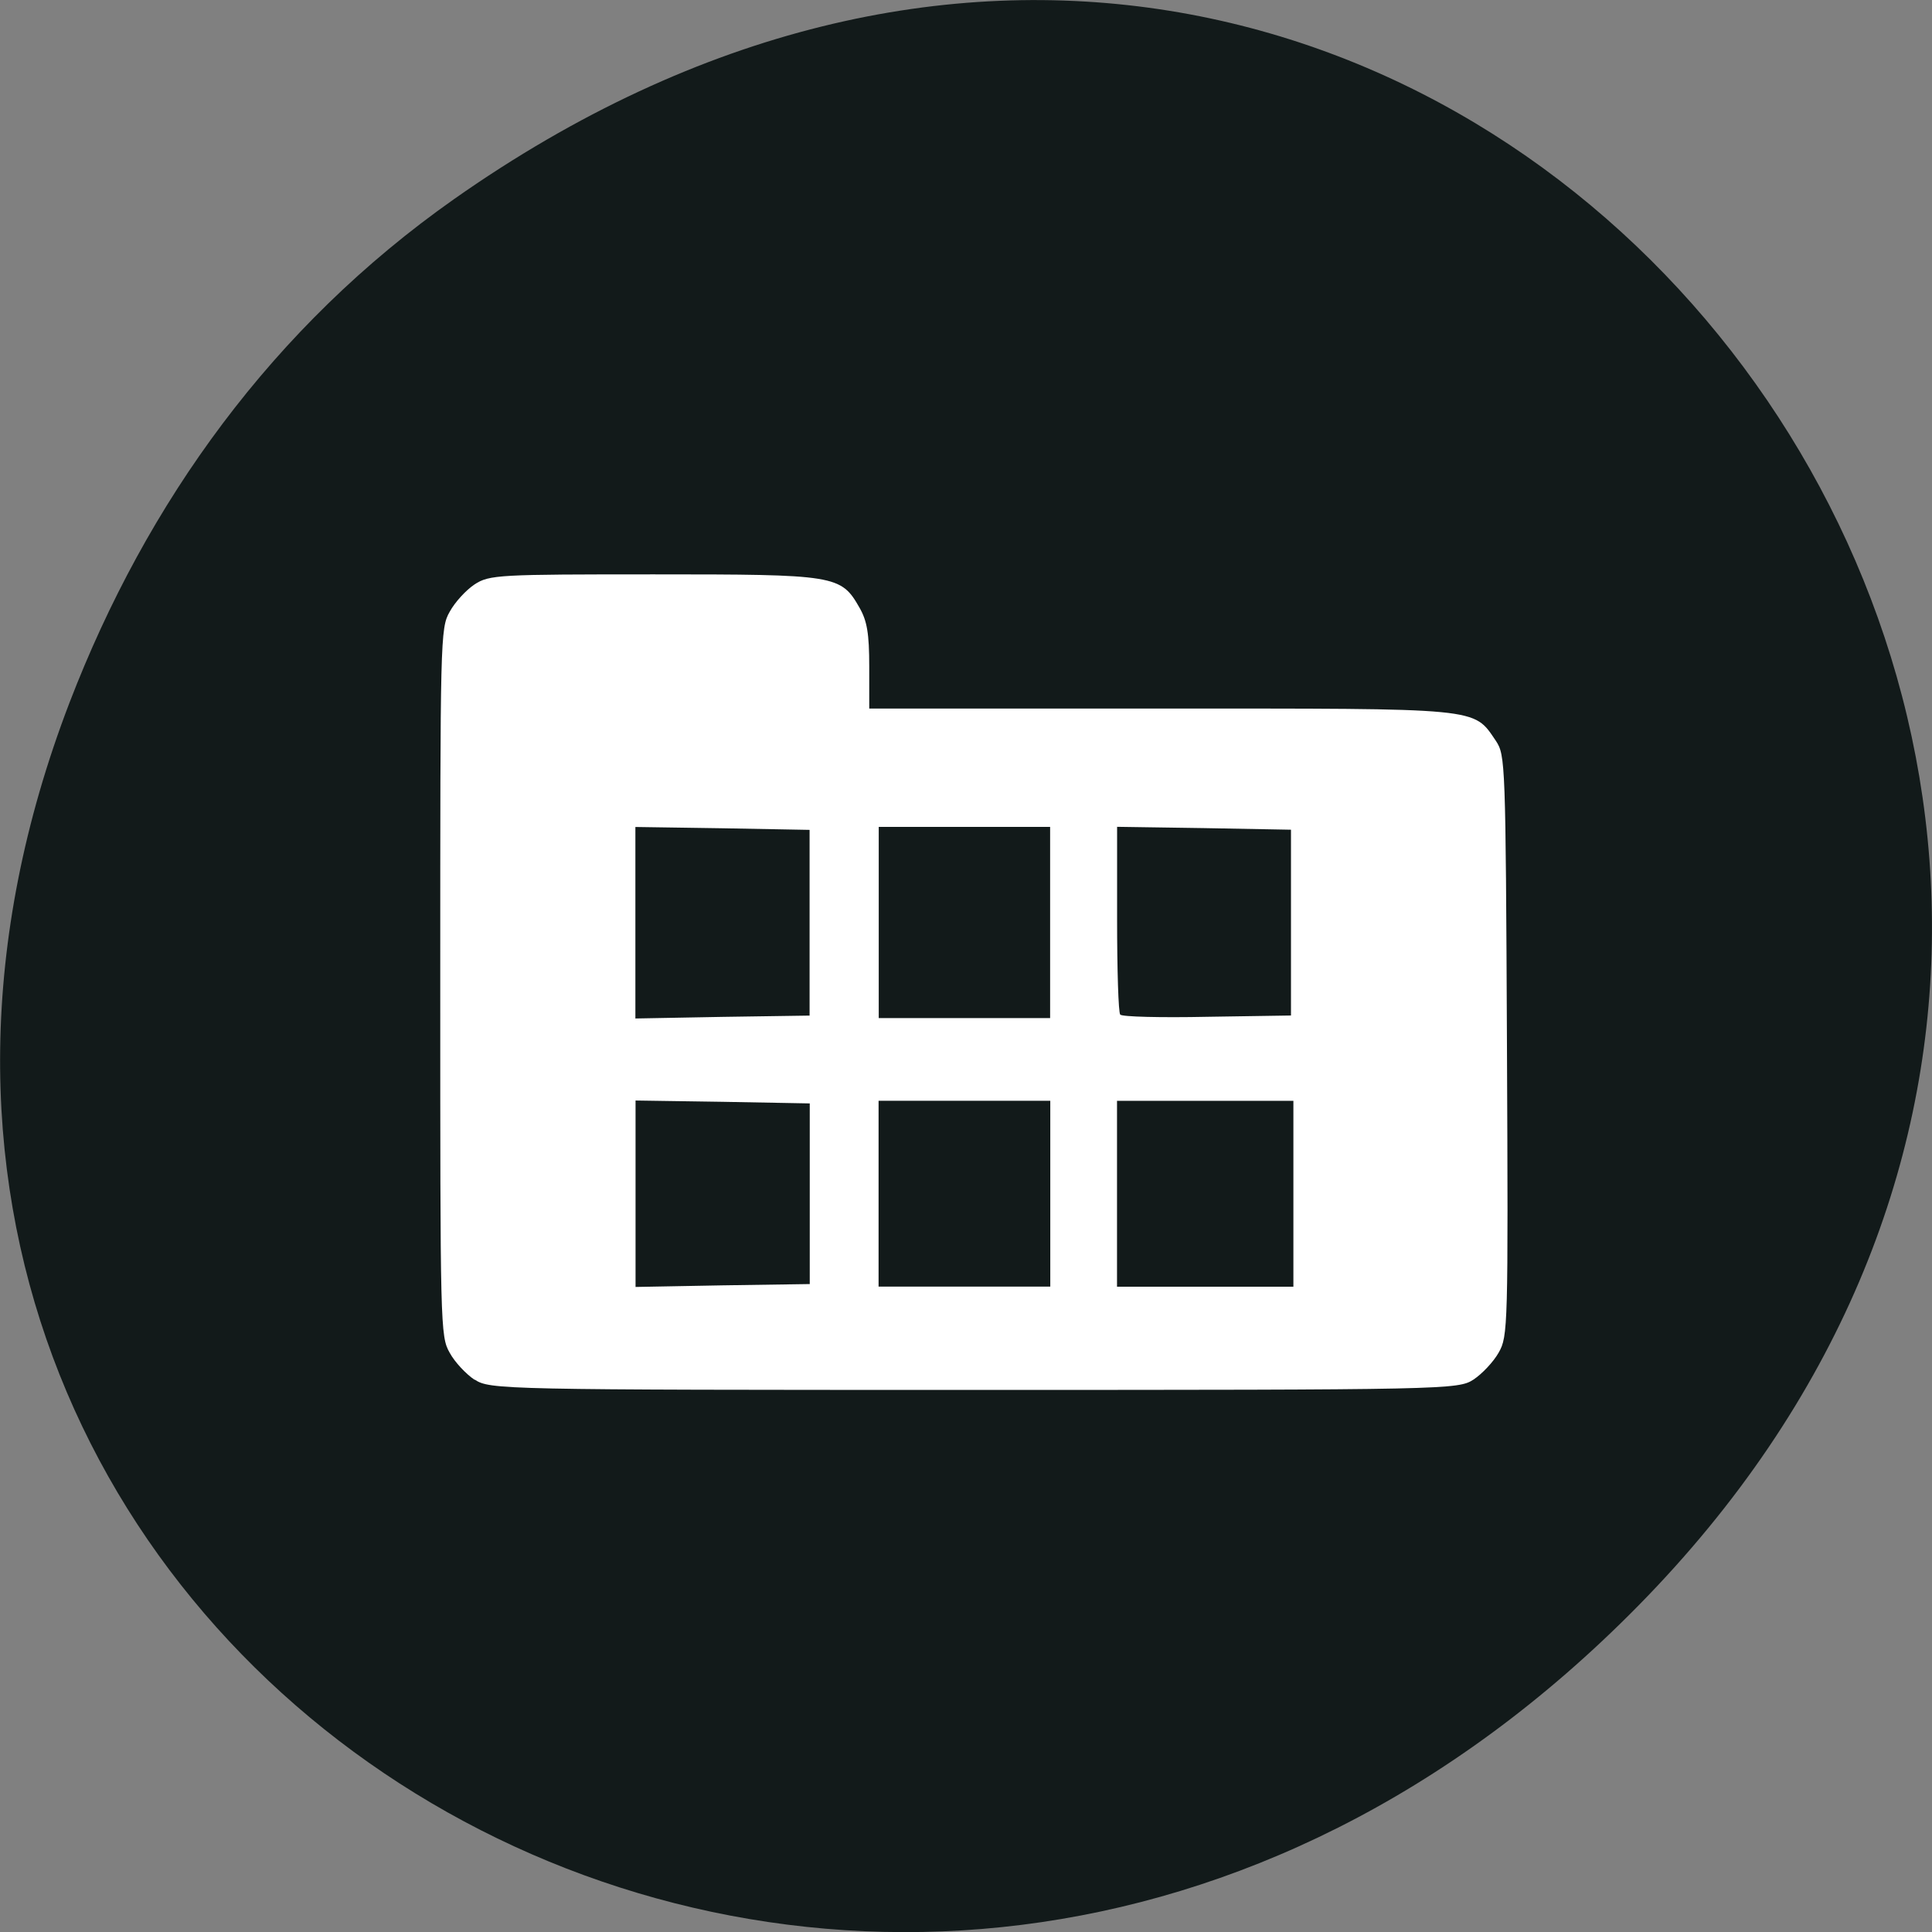 <svg xmlns="http://www.w3.org/2000/svg" viewBox="0 0 24 24"><rect x="0" y="0" width="24" height="24" fill="#808080" stroke="none"/><path d="m 5.641 2.473 c 12.273 -8.629 24.711 7.309 14.711 17.473 c -9.422 9.582 -24.06 0.699 -19.488 -11.219 c 0.957 -2.488 2.523 -4.668 4.777 -6.254" fill="#121a1a"/><path d="m 5.895 17.14 c -0.105 -0.07 -0.246 -0.219 -0.309 -0.336 c -0.117 -0.203 -0.117 -0.332 -0.117 -4.602 c 0 -4.273 0 -4.398 0.117 -4.602 c 0.063 -0.117 0.203 -0.27 0.309 -0.34 c 0.184 -0.121 0.305 -0.125 2.227 -0.125 c 2.262 0 2.324 0.008 2.555 0.414 c 0.094 0.164 0.121 0.32 0.121 0.73 v 0.523 h 3.629 c 4 0 3.871 -0.016 4.156 0.402 c 0.117 0.18 0.121 0.254 0.137 3.785 c 0.016 3.508 0.012 3.609 -0.102 3.812 c -0.066 0.117 -0.207 0.266 -0.313 0.336 c -0.191 0.125 -0.313 0.129 -6.207 0.129 c -5.891 0 -6.01 -0.004 -6.203 -0.129 m 4.164 -2.309 v -1.121 l -1.082 -0.02 l -1.082 -0.016 v 2.316 l 1.082 -0.02 l 1.082 -0.016 m 2.988 -1.125 v -1.152 h -2.133 v 2.309 h 2.133 m 3.02 -1.156 v -1.152 h -2.191 v 2.309 h 2.191 m -6.01 -4.523 v -1.152 l -1.082 -0.02 l -1.082 -0.016 v 2.379 l 1.082 -0.02 l 1.082 -0.016 m 2.988 -1.156 v -1.188 h -2.129 v 2.375 h 2.129 m 2.992 -1.188 v -1.152 l -1.082 -0.02 l -1.078 -0.016 v 1.145 c 0 0.629 0.016 1.164 0.039 1.188 c 0.023 0.027 0.508 0.039 1.082 0.027 l 1.039 -0.016" fill="#fff"/></svg>